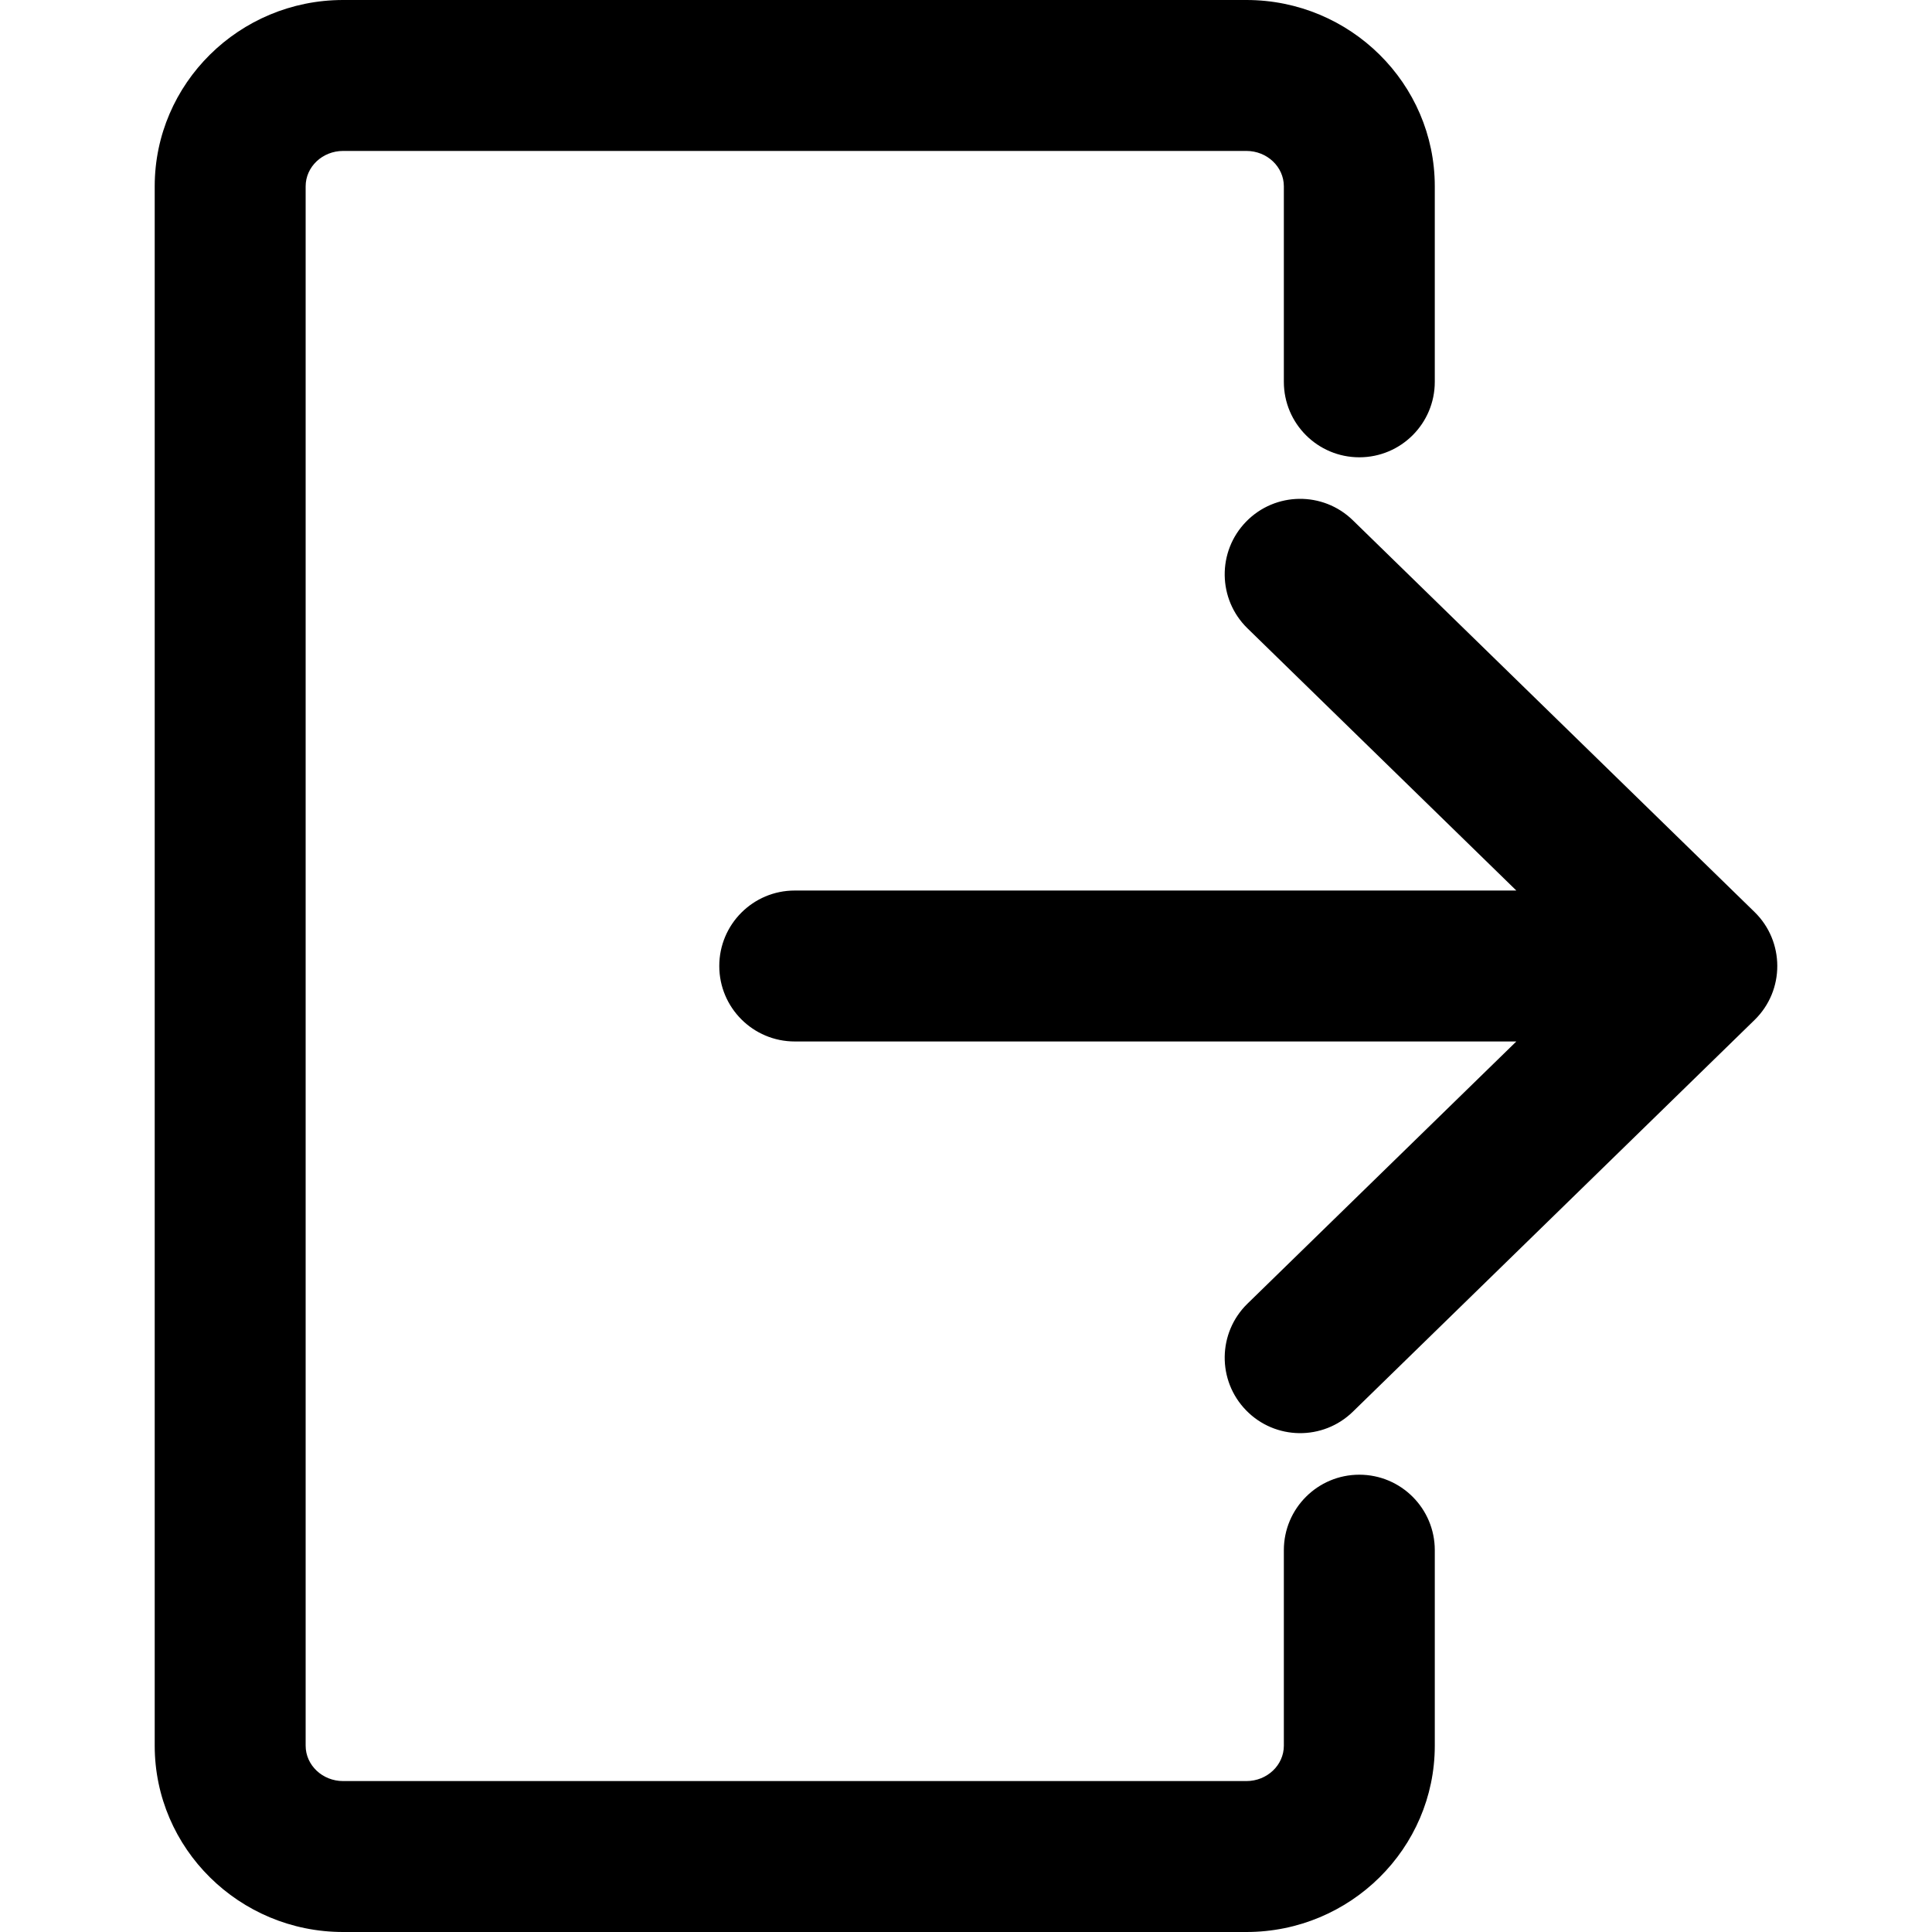 <svg xmlns="http://www.w3.org/2000/svg" viewBox="0 0 512 512"><path d="M360.233 121.189c11.046 0 20-8.954 20-20V49.378C380.233 22.151 357.837 0 330.31 0H90.923C63.396 0 41 22.151 41 49.378v413.244C41 489.849 63.396 512 90.923 512H330.31c27.527 0 49.923-22.151 49.923-49.378v-51.811c0-11.045-8.955-19.999-20-19.999-11.046 0-20 8.954-20 20v51.811c0 5.171-4.451 9.378-9.923 9.378H90.923c-5.472 0-9.923-4.207-9.923-9.378V49.378C81 44.207 85.451 40 90.923 40H330.31c5.472 0 9.923 4.207 9.923 9.378v51.811c0 11.046 8.954 20 20 20z"/><path d="M464.963 241.682L358.521 137.881c-7.908-7.713-20.571-7.554-28.281.355-7.712 7.907-7.553 20.57.355 28.281L401.845 236H210.616c-11.046 0-20 8.954-20 20s8.954 20 20 20h191.229l-71.25 69.482c-7.908 7.711-8.067 20.374-.355 28.281 7.709 7.907 20.373 8.07 28.281.355l106.442-103.801c8.098-7.881 8-20.848 0-28.635z"/></svg>